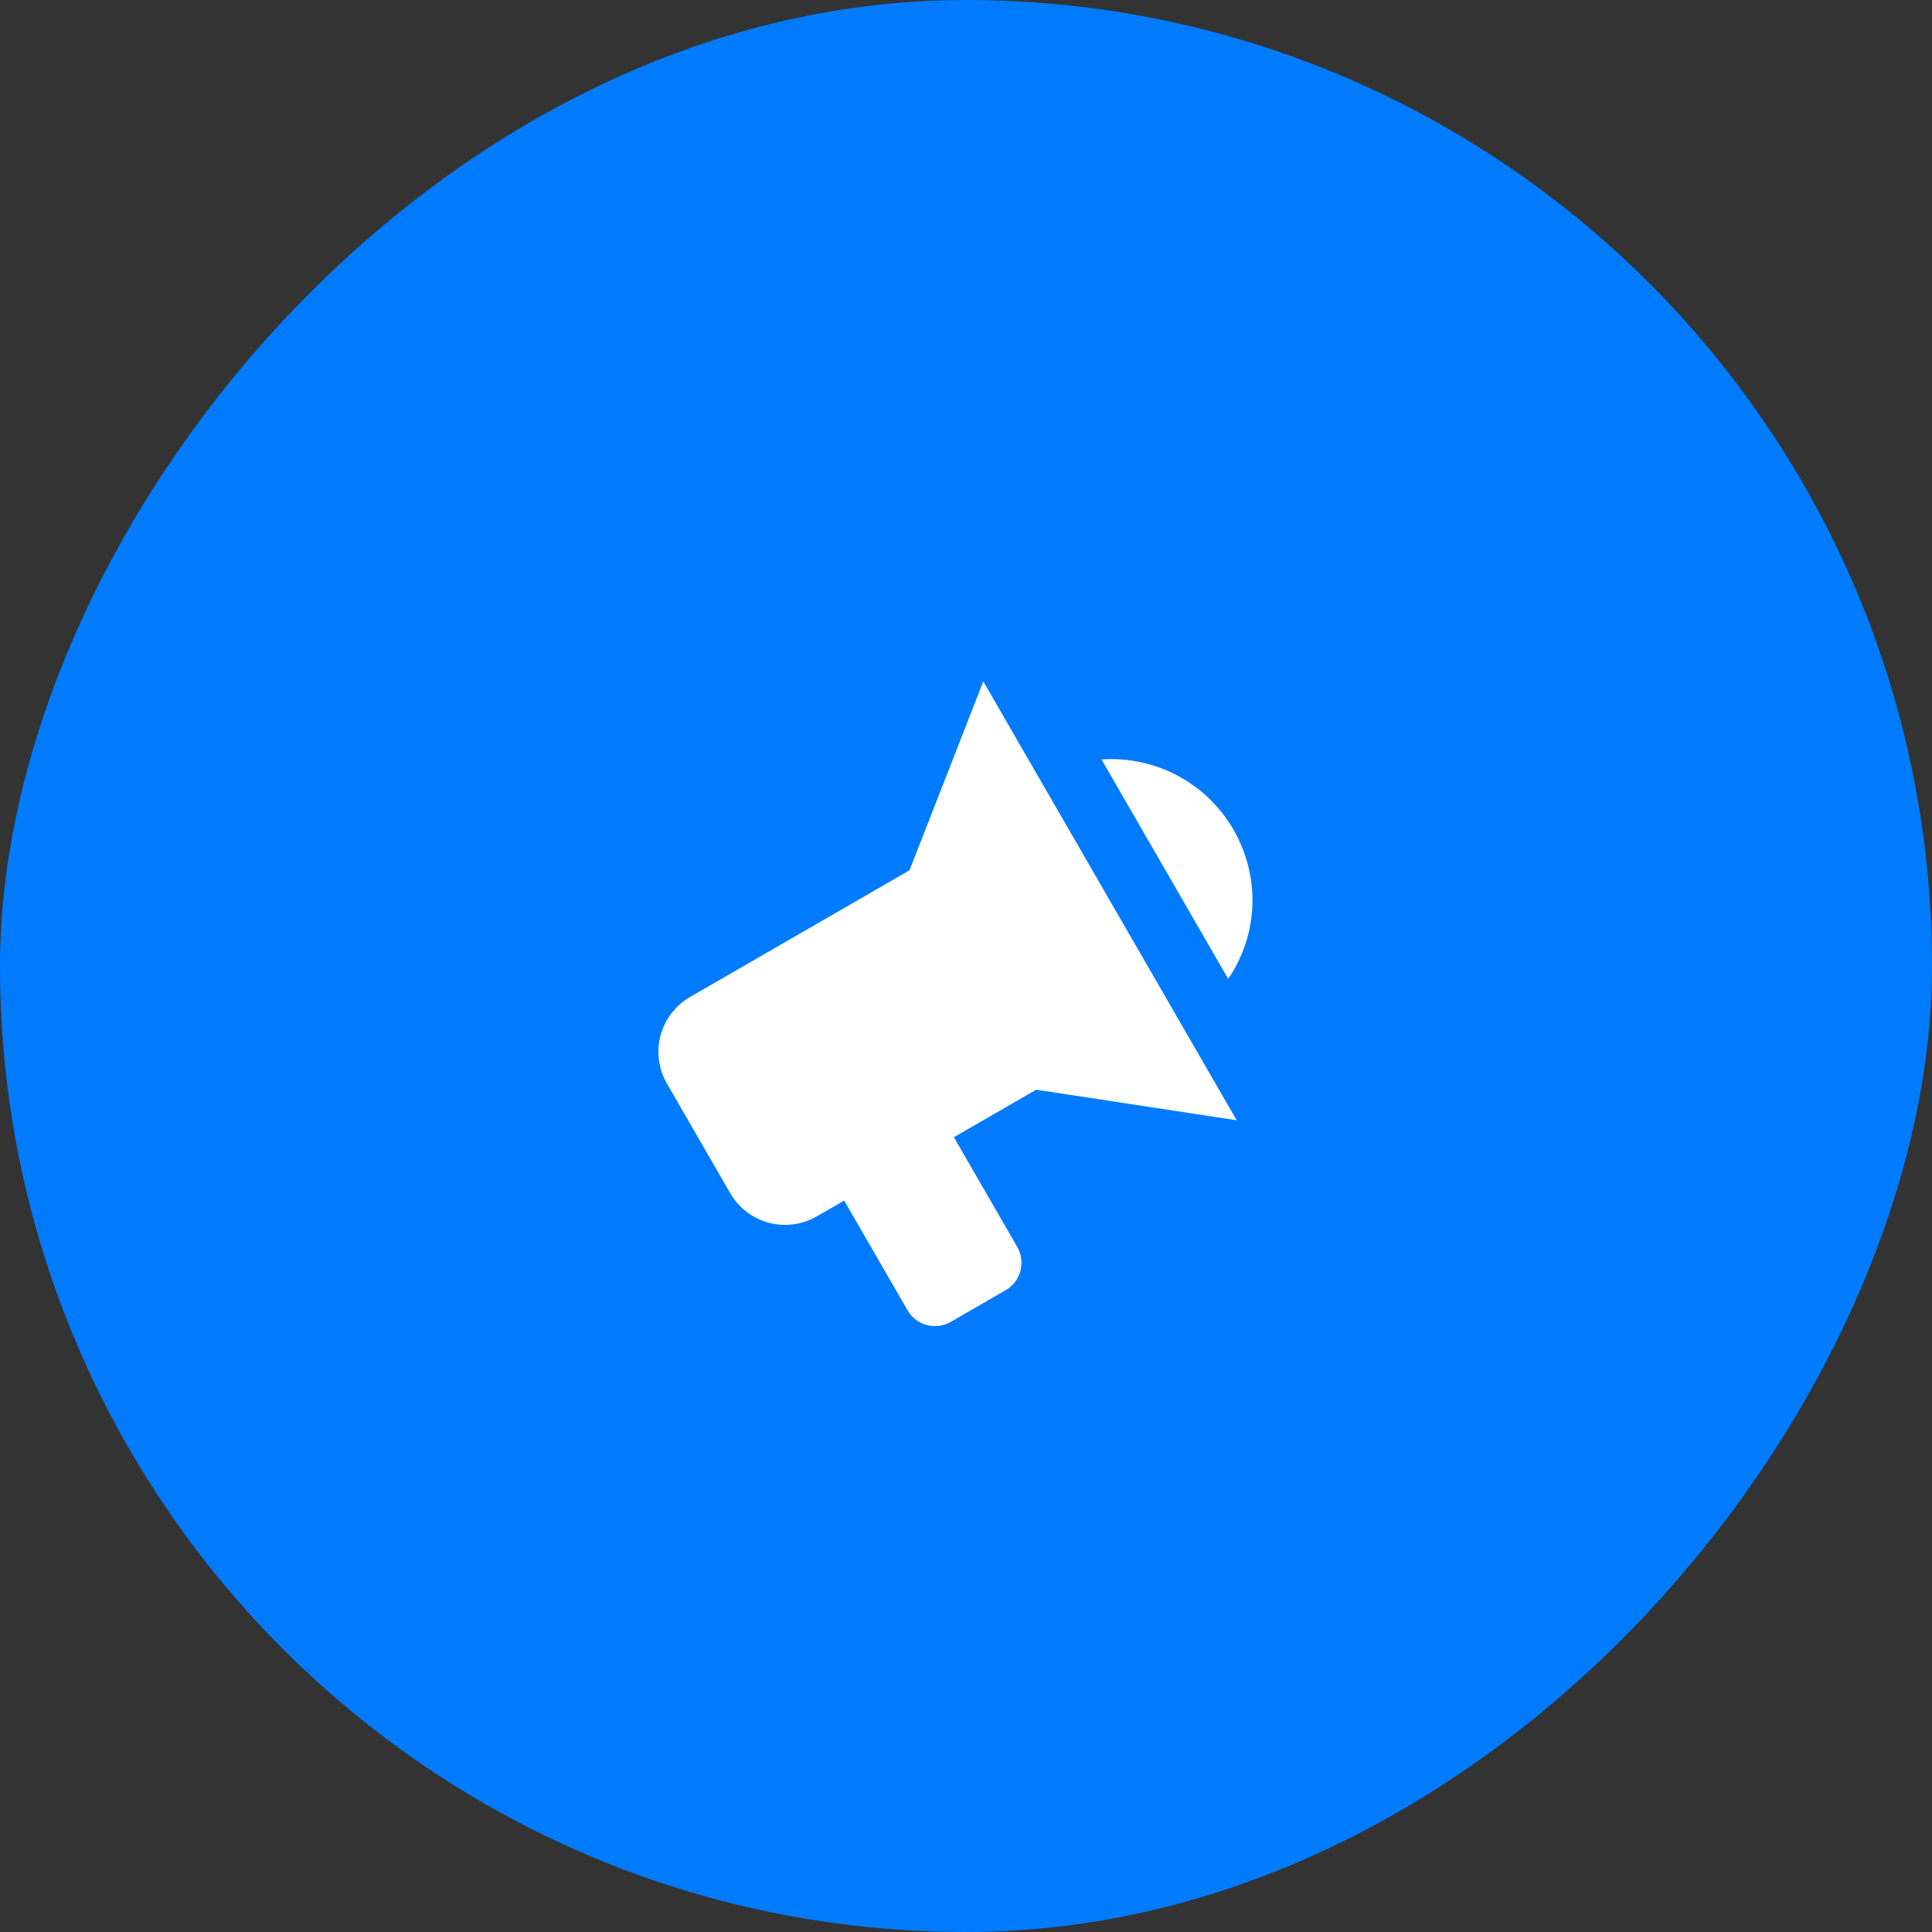 <svg width="61" height="61" viewBox="0 0 61 61" fill="none" xmlns="http://www.w3.org/2000/svg">
<rect x="0" y="0" width="61" height="61" fill="#333333" stroke="none"/>
<rect width="61" height="61" rx="30.5" transform="matrix(-1 0 0 1 61 0)" fill="#007BFE"/>
<g clip-path="url(#clip0_1515_4576)">
<path d="M28.716 27.478L21.788 31.478C21.328 31.743 20.993 32.18 20.856 32.692C20.719 33.205 20.79 33.751 21.056 34.21L23.056 37.674C23.321 38.133 23.758 38.468 24.27 38.606C24.782 38.743 25.328 38.671 25.788 38.406L26.654 37.906L28.654 41.37C28.786 41.6 29.005 41.767 29.261 41.836C29.517 41.905 29.79 41.869 30.02 41.736L31.752 40.736C31.982 40.603 32.149 40.385 32.218 40.129C32.286 39.873 32.251 39.6 32.118 39.37L30.118 35.906L32.716 34.406L39.046 35.37L31.046 21.514L28.716 27.478ZM38.943 26.192C39.798 27.673 39.742 29.495 38.778 30.906L34.778 23.978C36.478 23.862 38.093 24.72 38.943 26.192Z" fill="white"/>
</g>
<defs>
<clipPath id="clip0_1515_4576">
<rect width="24" height="24" fill="white" transform="translate(19 19)"/>
</clipPath>
</defs>
</svg>

